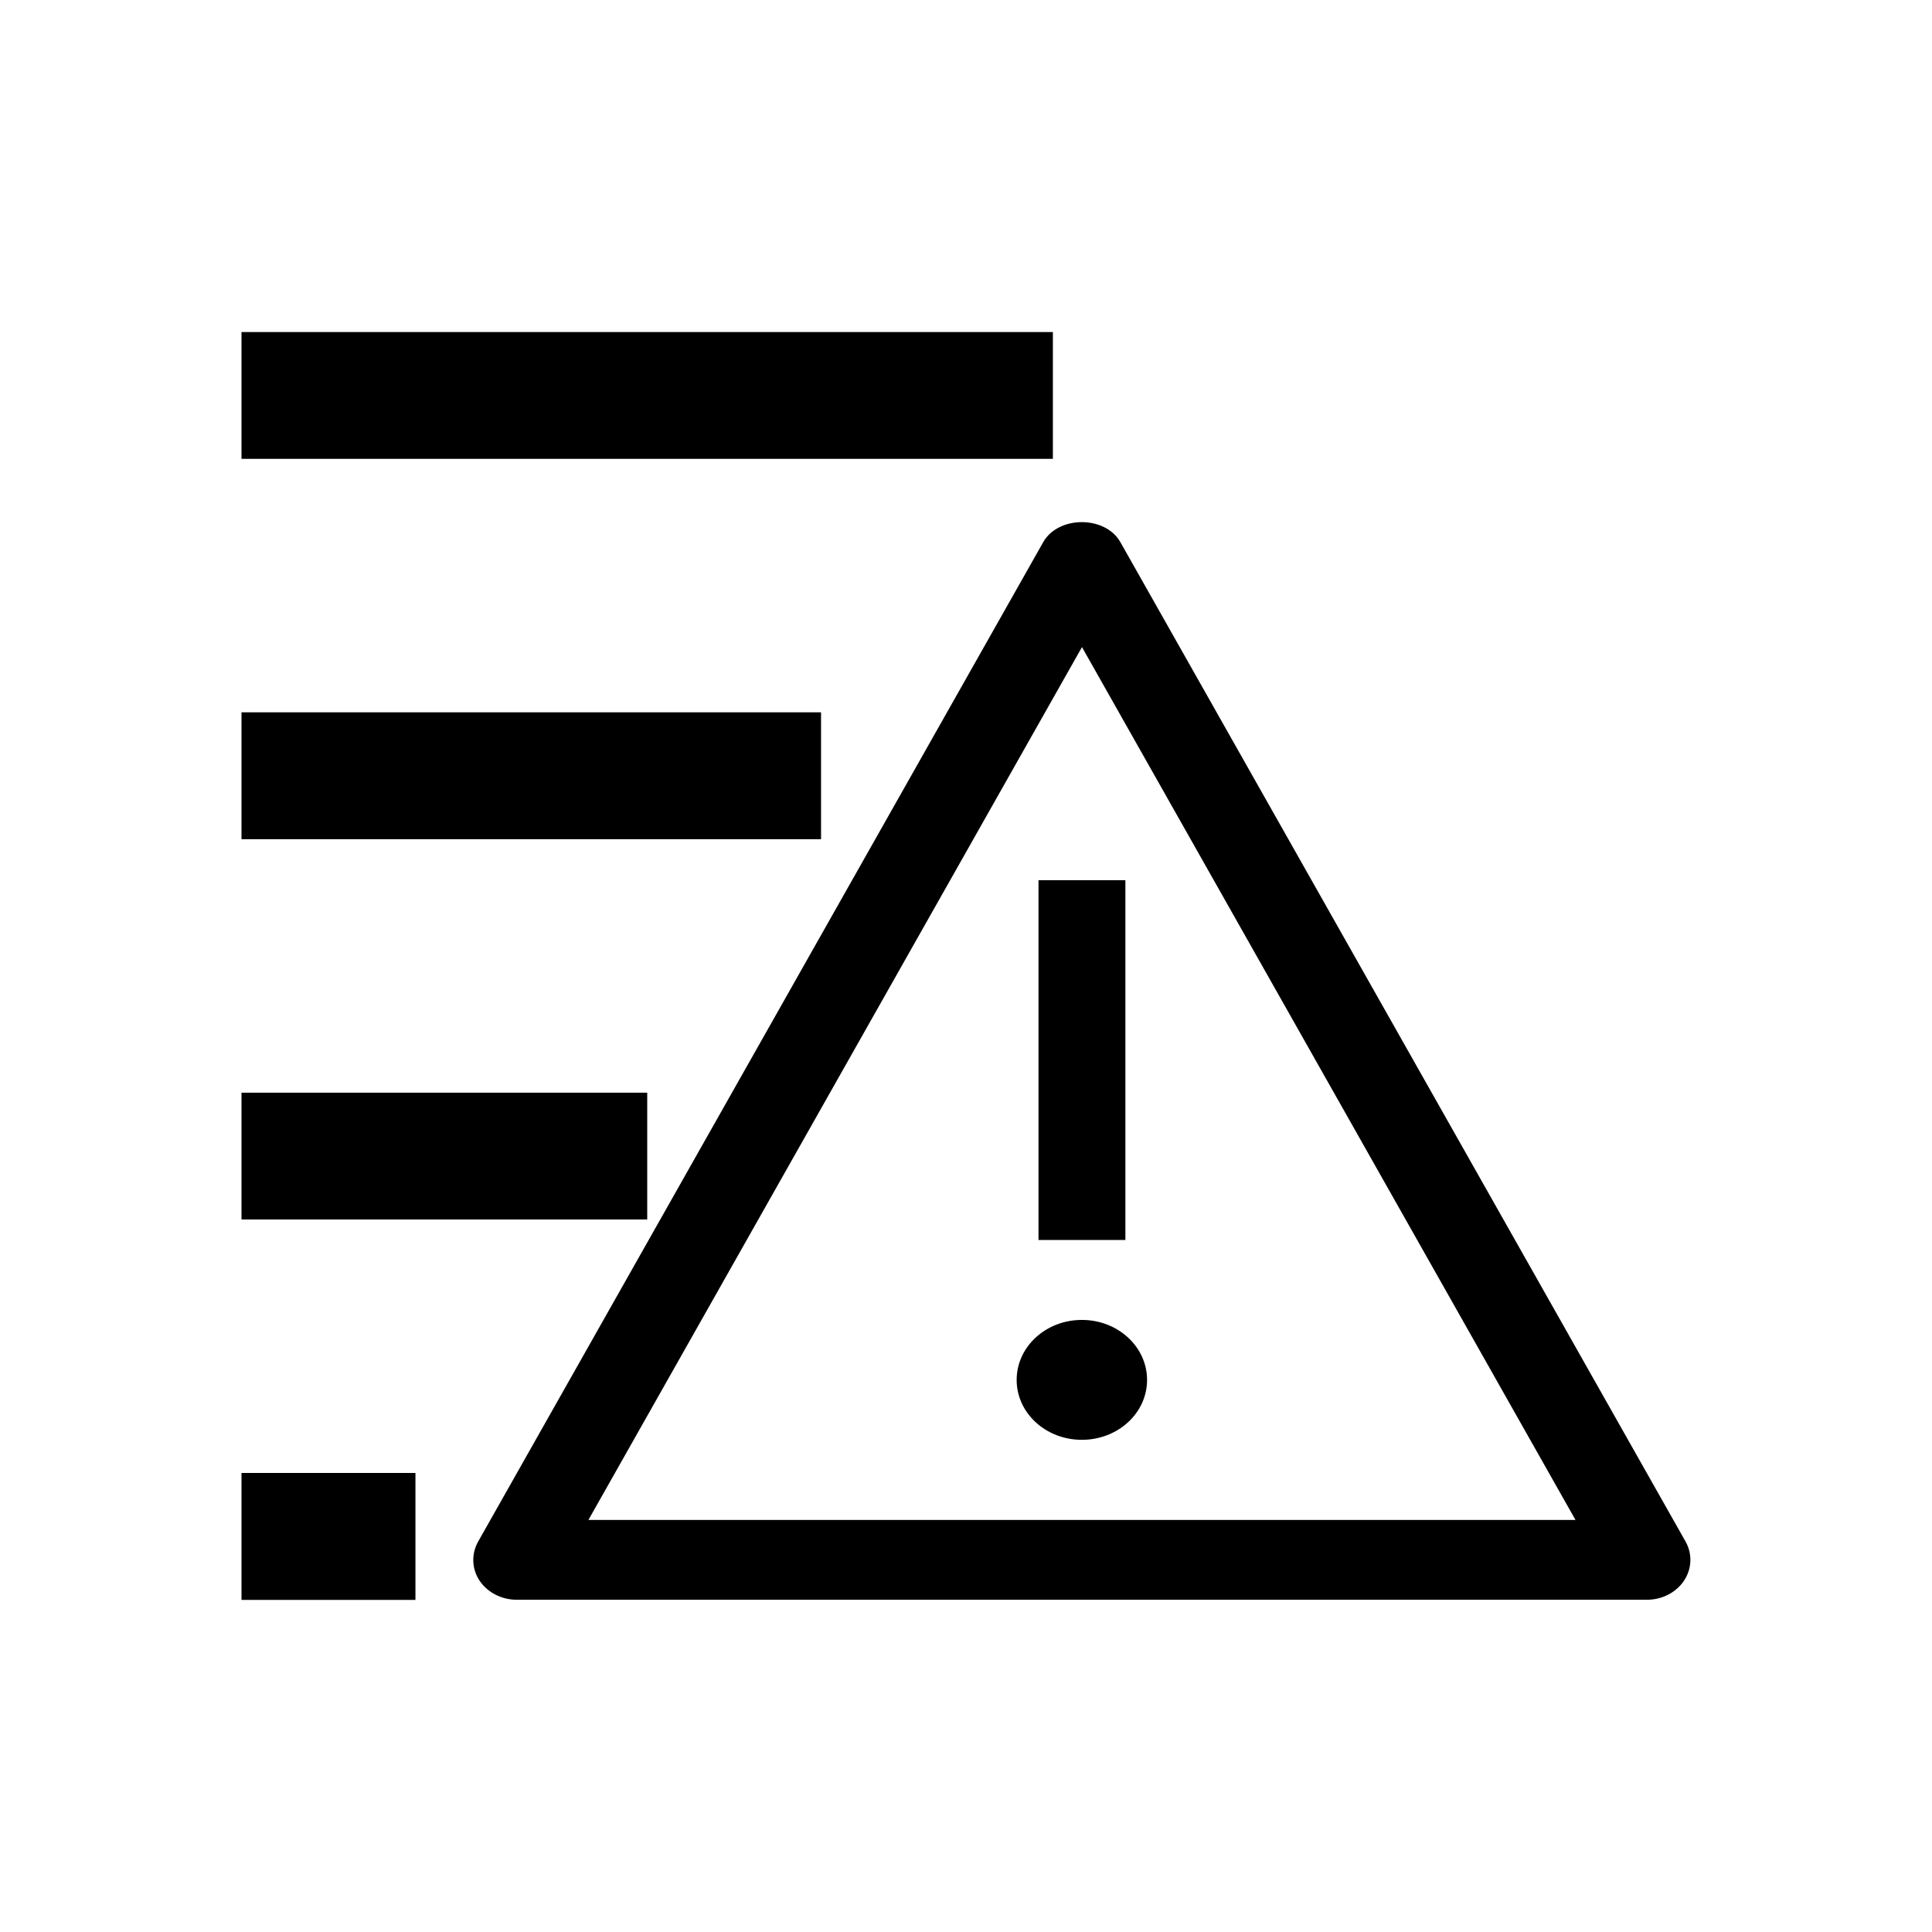 <svg width="32" height="32" version="1.1" viewBox="0 0 32 32" xml:space="preserve" xmlns="http://www.w3.org/2000/svg"><path d="m4 5.5v2.1h13.439v-2.1zm13.919 3.148c-0.257 0-0.515 0.111-0.639 0.33l-9.359 16.553c-0.116 0.205-0.109 0.451 0.021 0.648 0.131 0.197 0.365 0.318 0.617 0.318h18.72c0.252 0 0.484-0.121 0.615-0.318 0.13-0.197 0.139-0.443 0.023-0.648l-9.361-16.553c-0.124-0.219-0.381-0.33-0.639-0.33zm2e-3 2.07 8.174 14.457h-16.349zm-13.921 1.08v2.102h9.599v-2.102zm13.201 2.781v5.959h1.439v-5.959zm-13.201 3.519v2.1h6.72v-2.1zm13.919 3.764c-0.597 0-1.08 0.445-1.08 0.994 0 0.549 0.483 0.992 1.08 0.992 0.597 0 1.08-0.443 1.08-0.992 0-0.549-0.483-0.994-1.08-0.994zm-13.919 2.535v2.102h2.881v-2.102z"/></svg>
